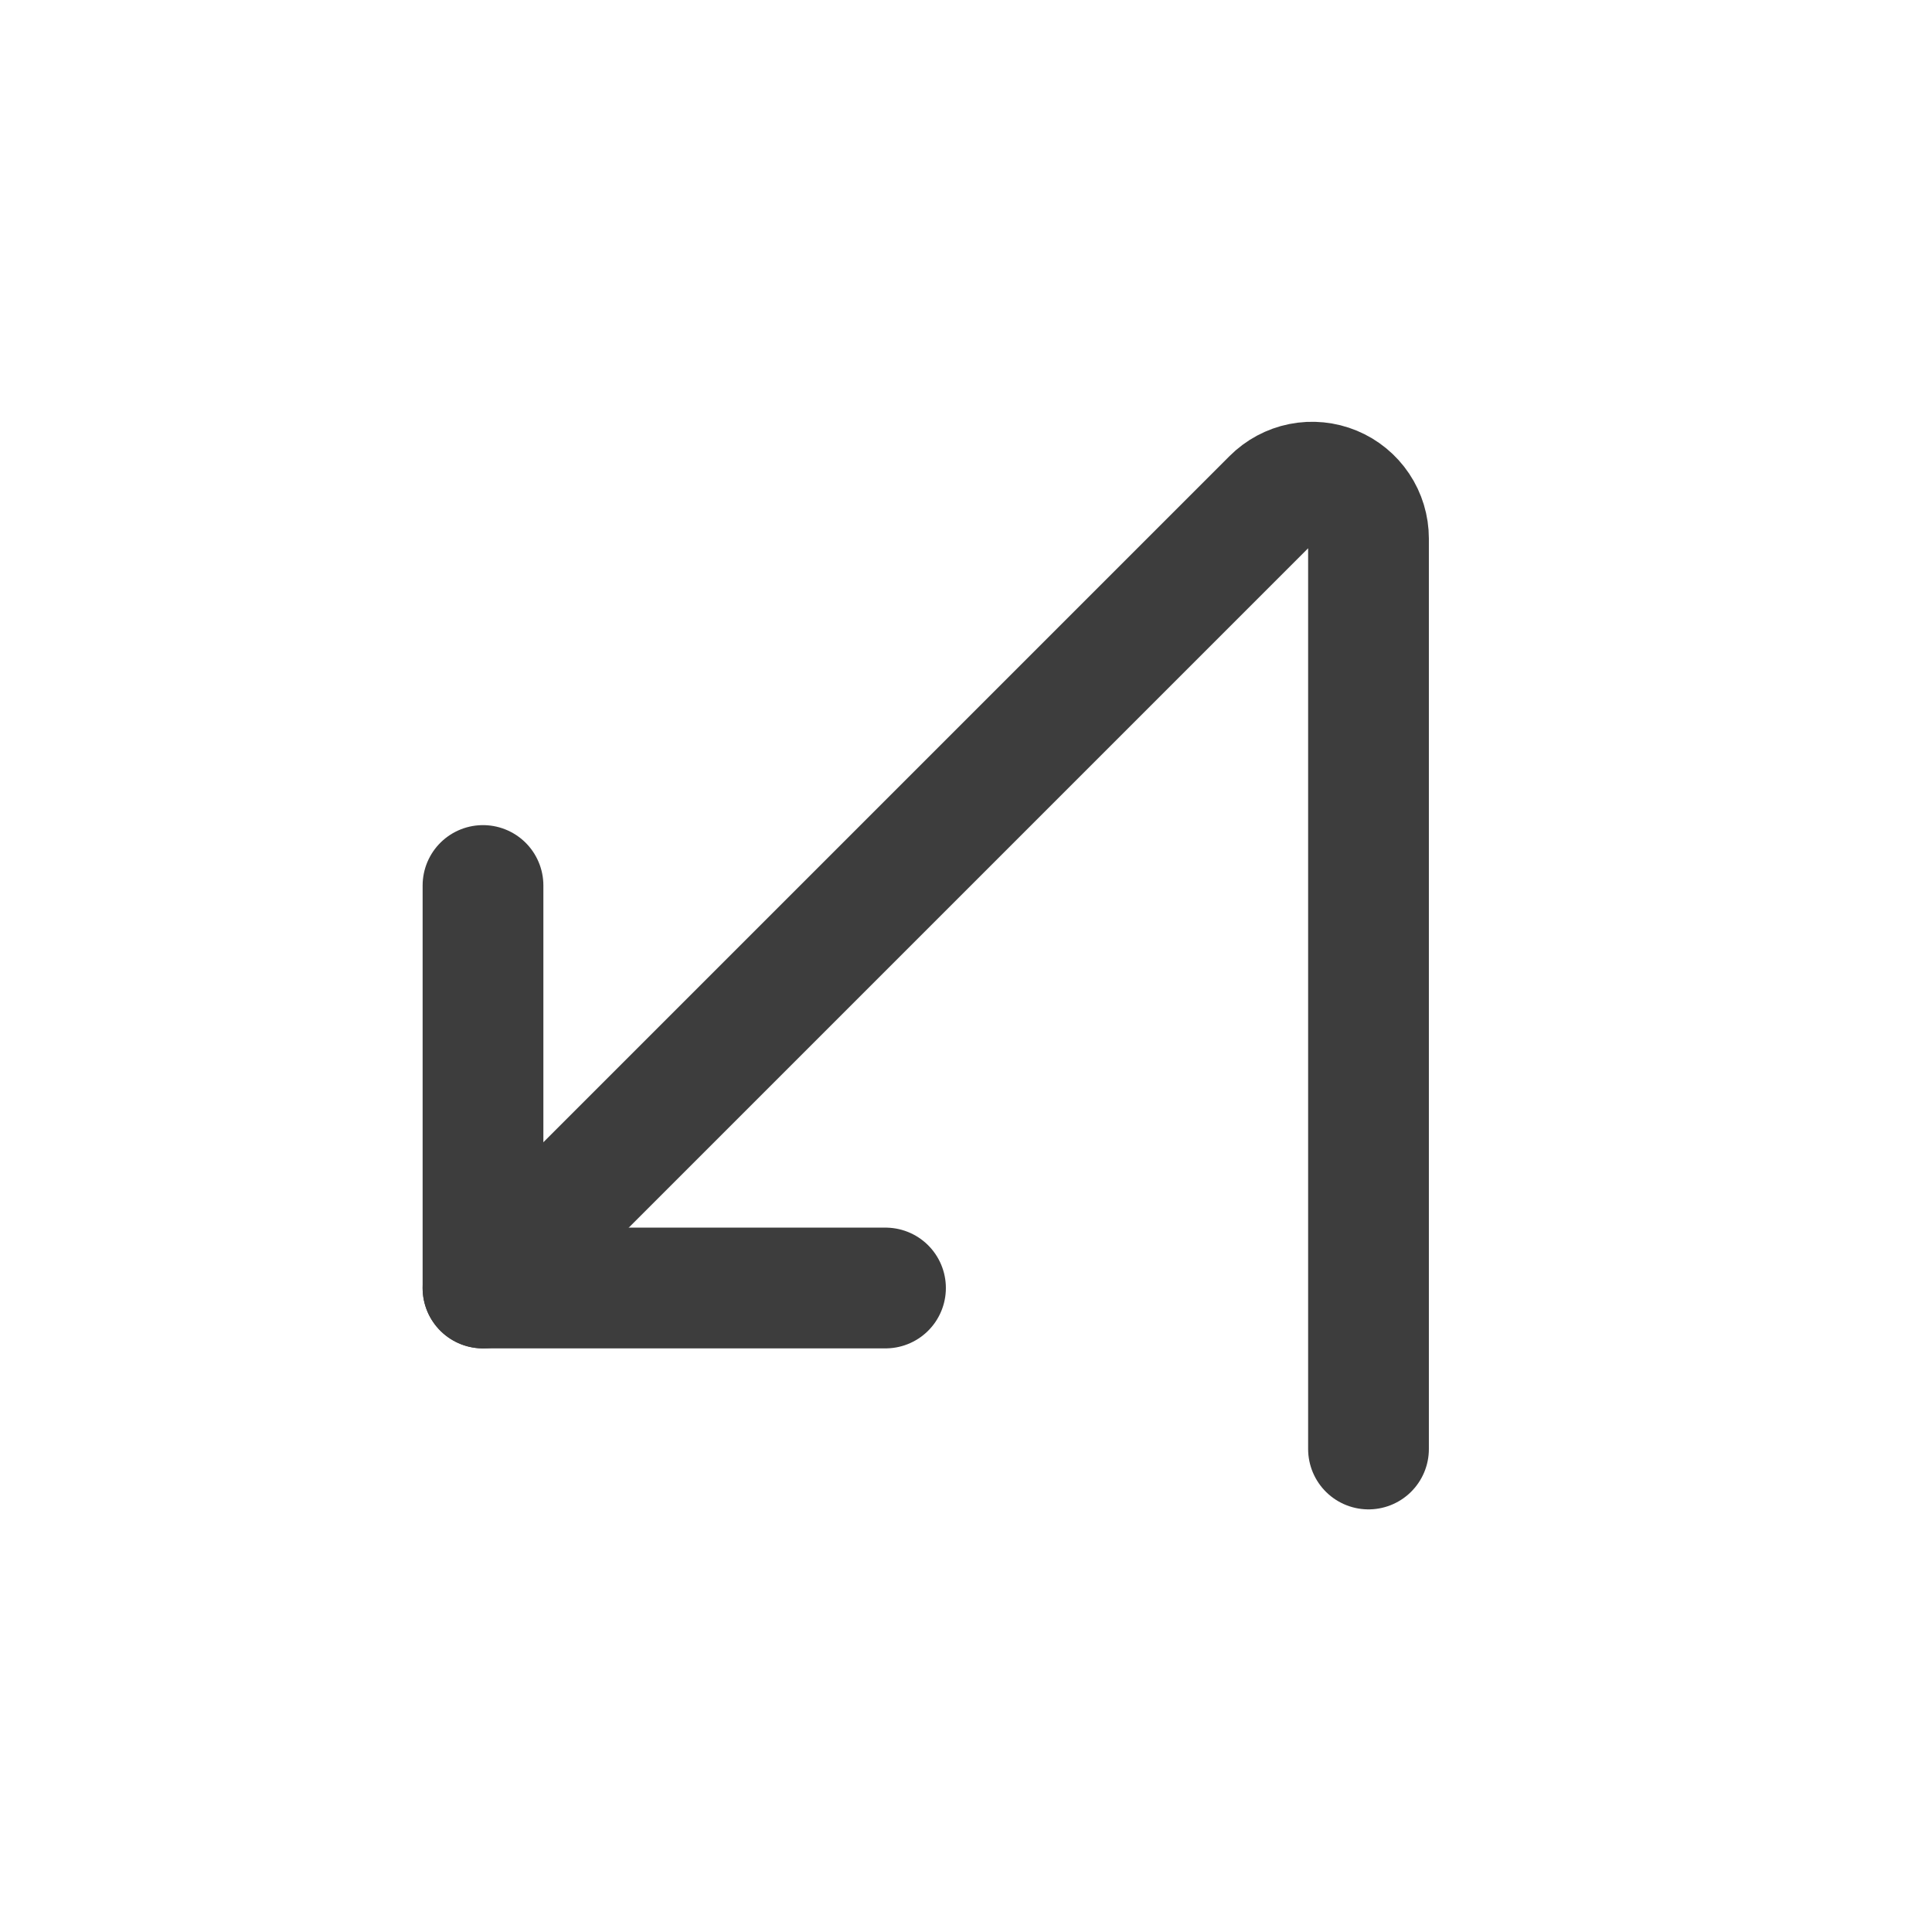 <svg width="24" height="24" viewBox="0 0 24 24" fill="none" xmlns="http://www.w3.org/2000/svg">
<path d="M17 18V6.69C17 6.552 16.959 6.416 16.882 6.301C16.805 6.186 16.696 6.096 16.568 6.043C16.44 5.99 16.299 5.976 16.163 6.003C16.028 6.03 15.903 6.097 15.805 6.195L6 16" stroke="#3D3D3D" stroke-width="1.5" stroke-linecap="round" stroke-linejoin="round"/>
<path d="M11 16H6V11" stroke="#3D3D3D" stroke-width="1.5" stroke-linecap="round" stroke-linejoin="round"/>
</svg>
